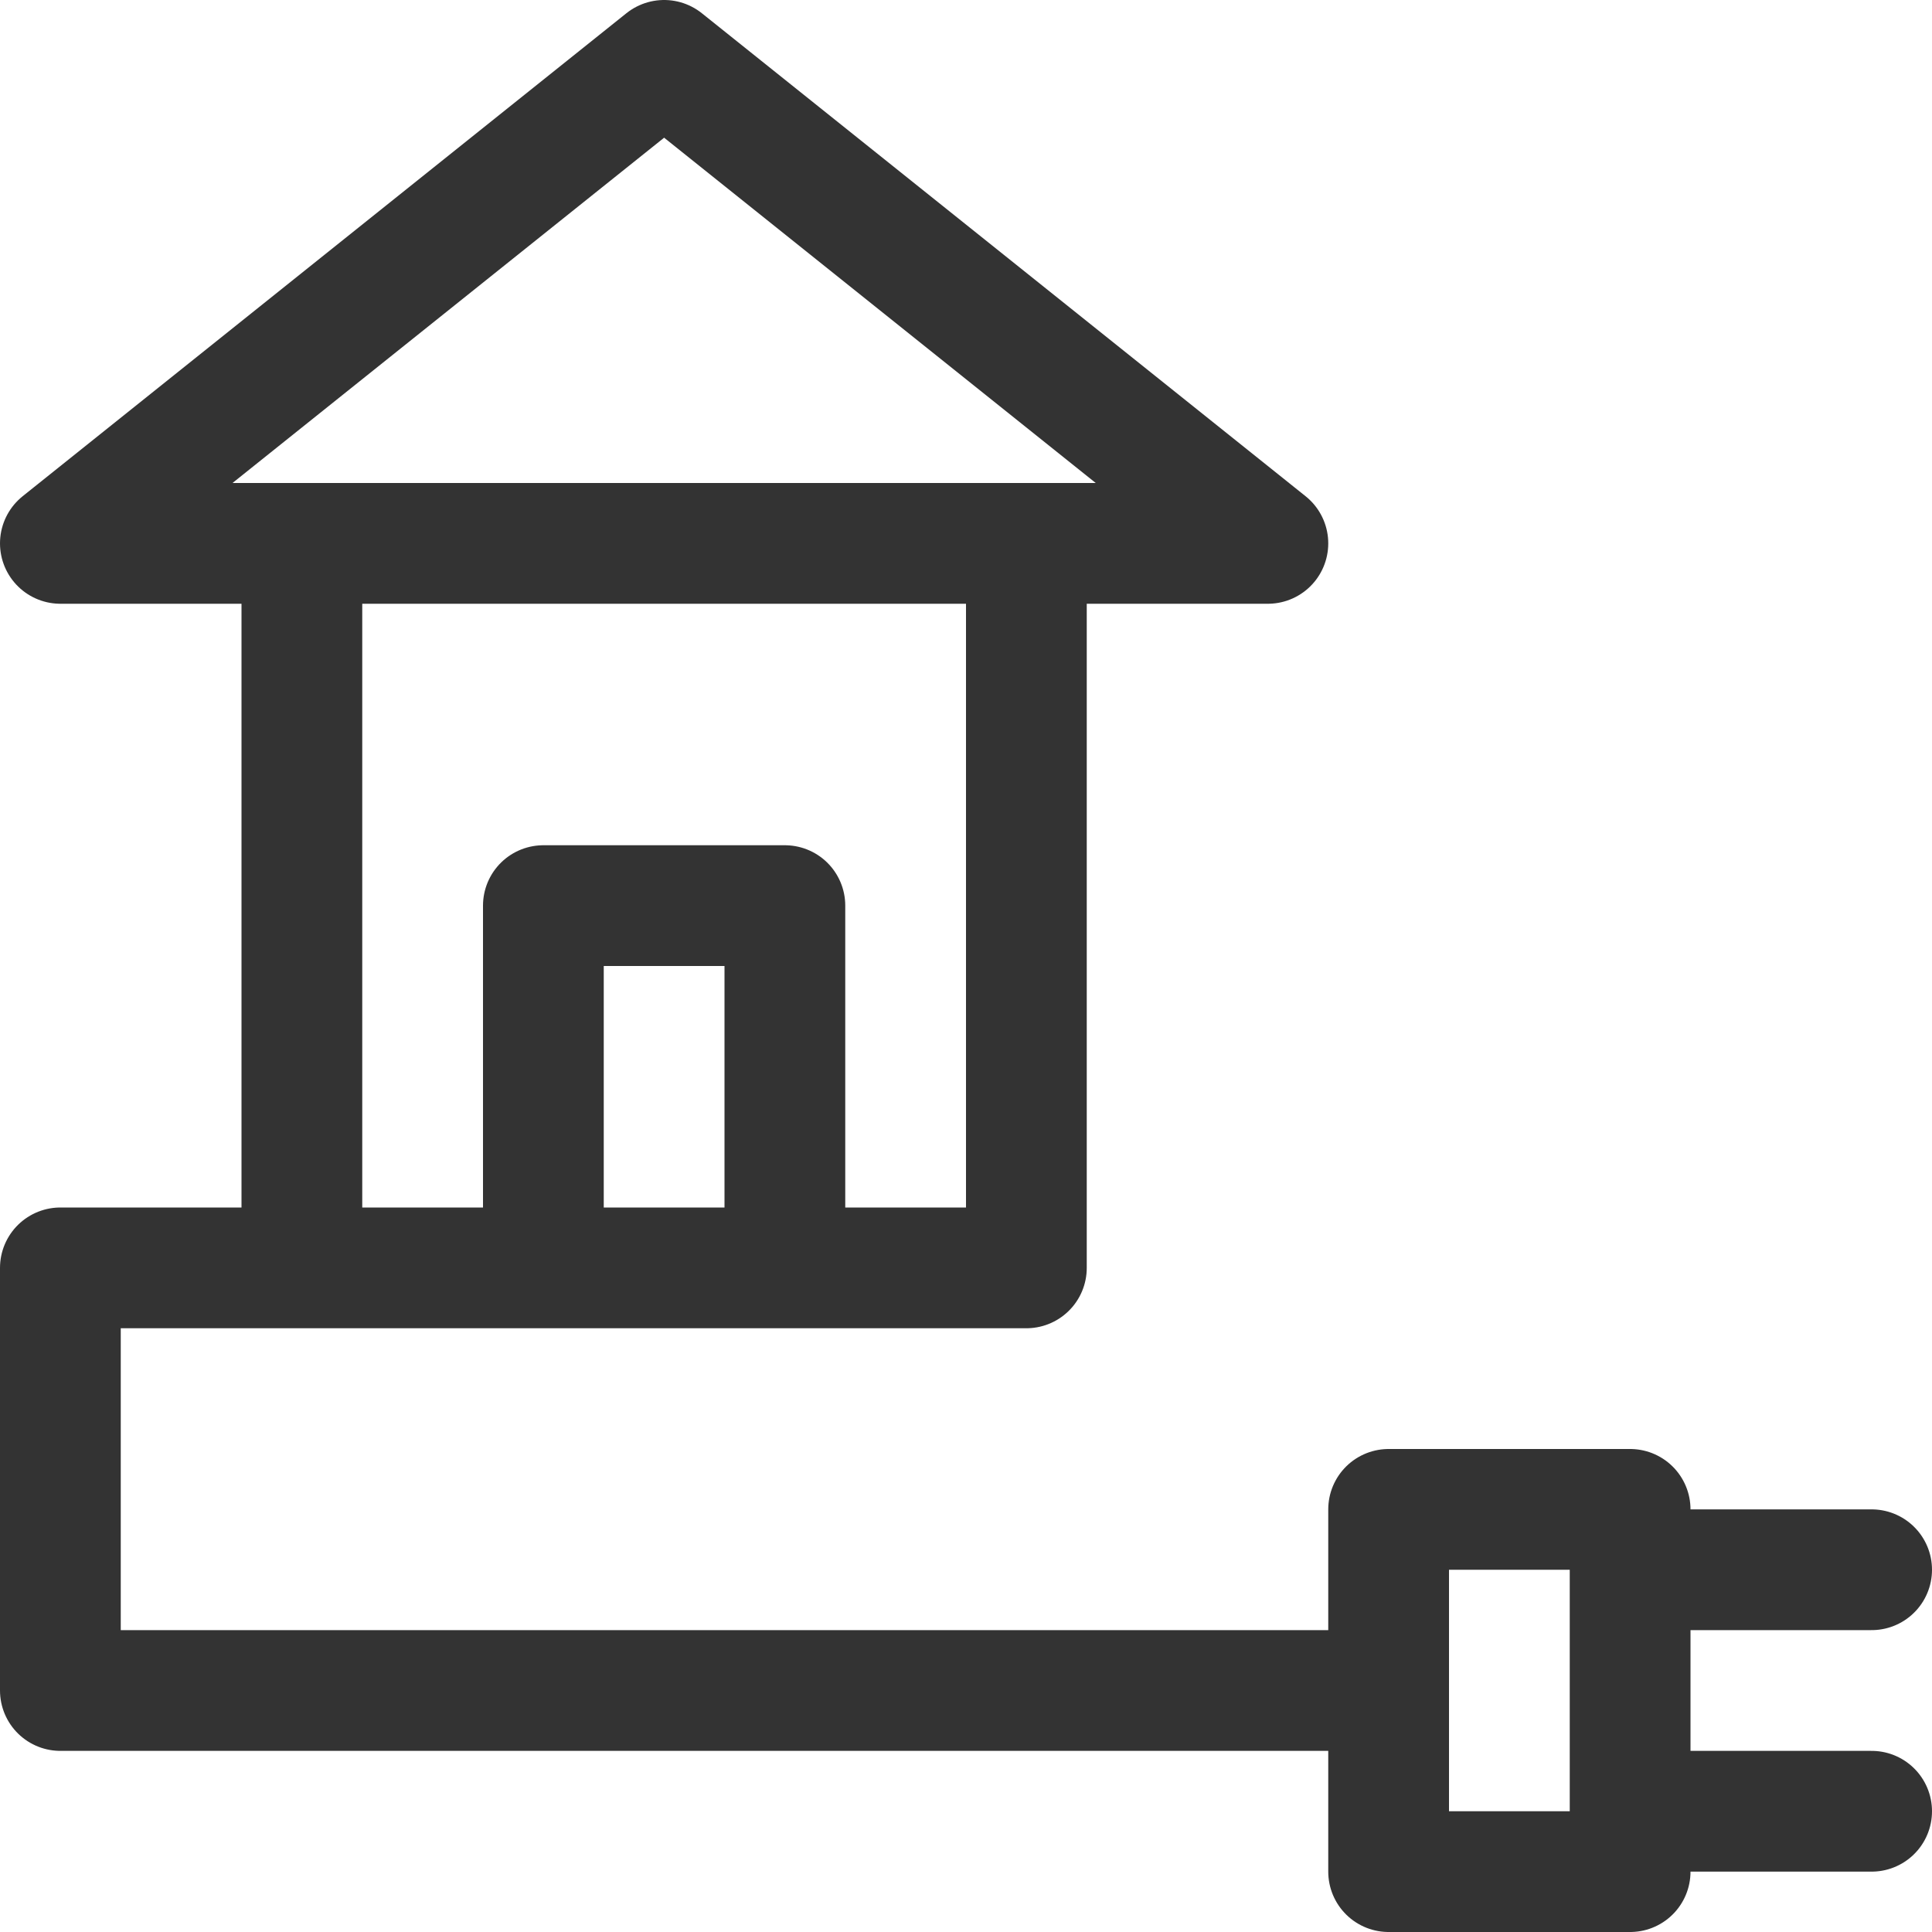 <svg xmlns="http://www.w3.org/2000/svg" viewBox="0 0 32 32"><path d="M1 9l10-8 10 8zm4 12V9m4 12v-6h4v6m10 4h4v6h-4zm0 3H1v-7h16V9m10 21h4m-4-4h4" stroke="#333" stroke-width="2" stroke-linecap="round" stroke-linejoin="round" stroke-miterlimit="10" fill="none"/></svg>